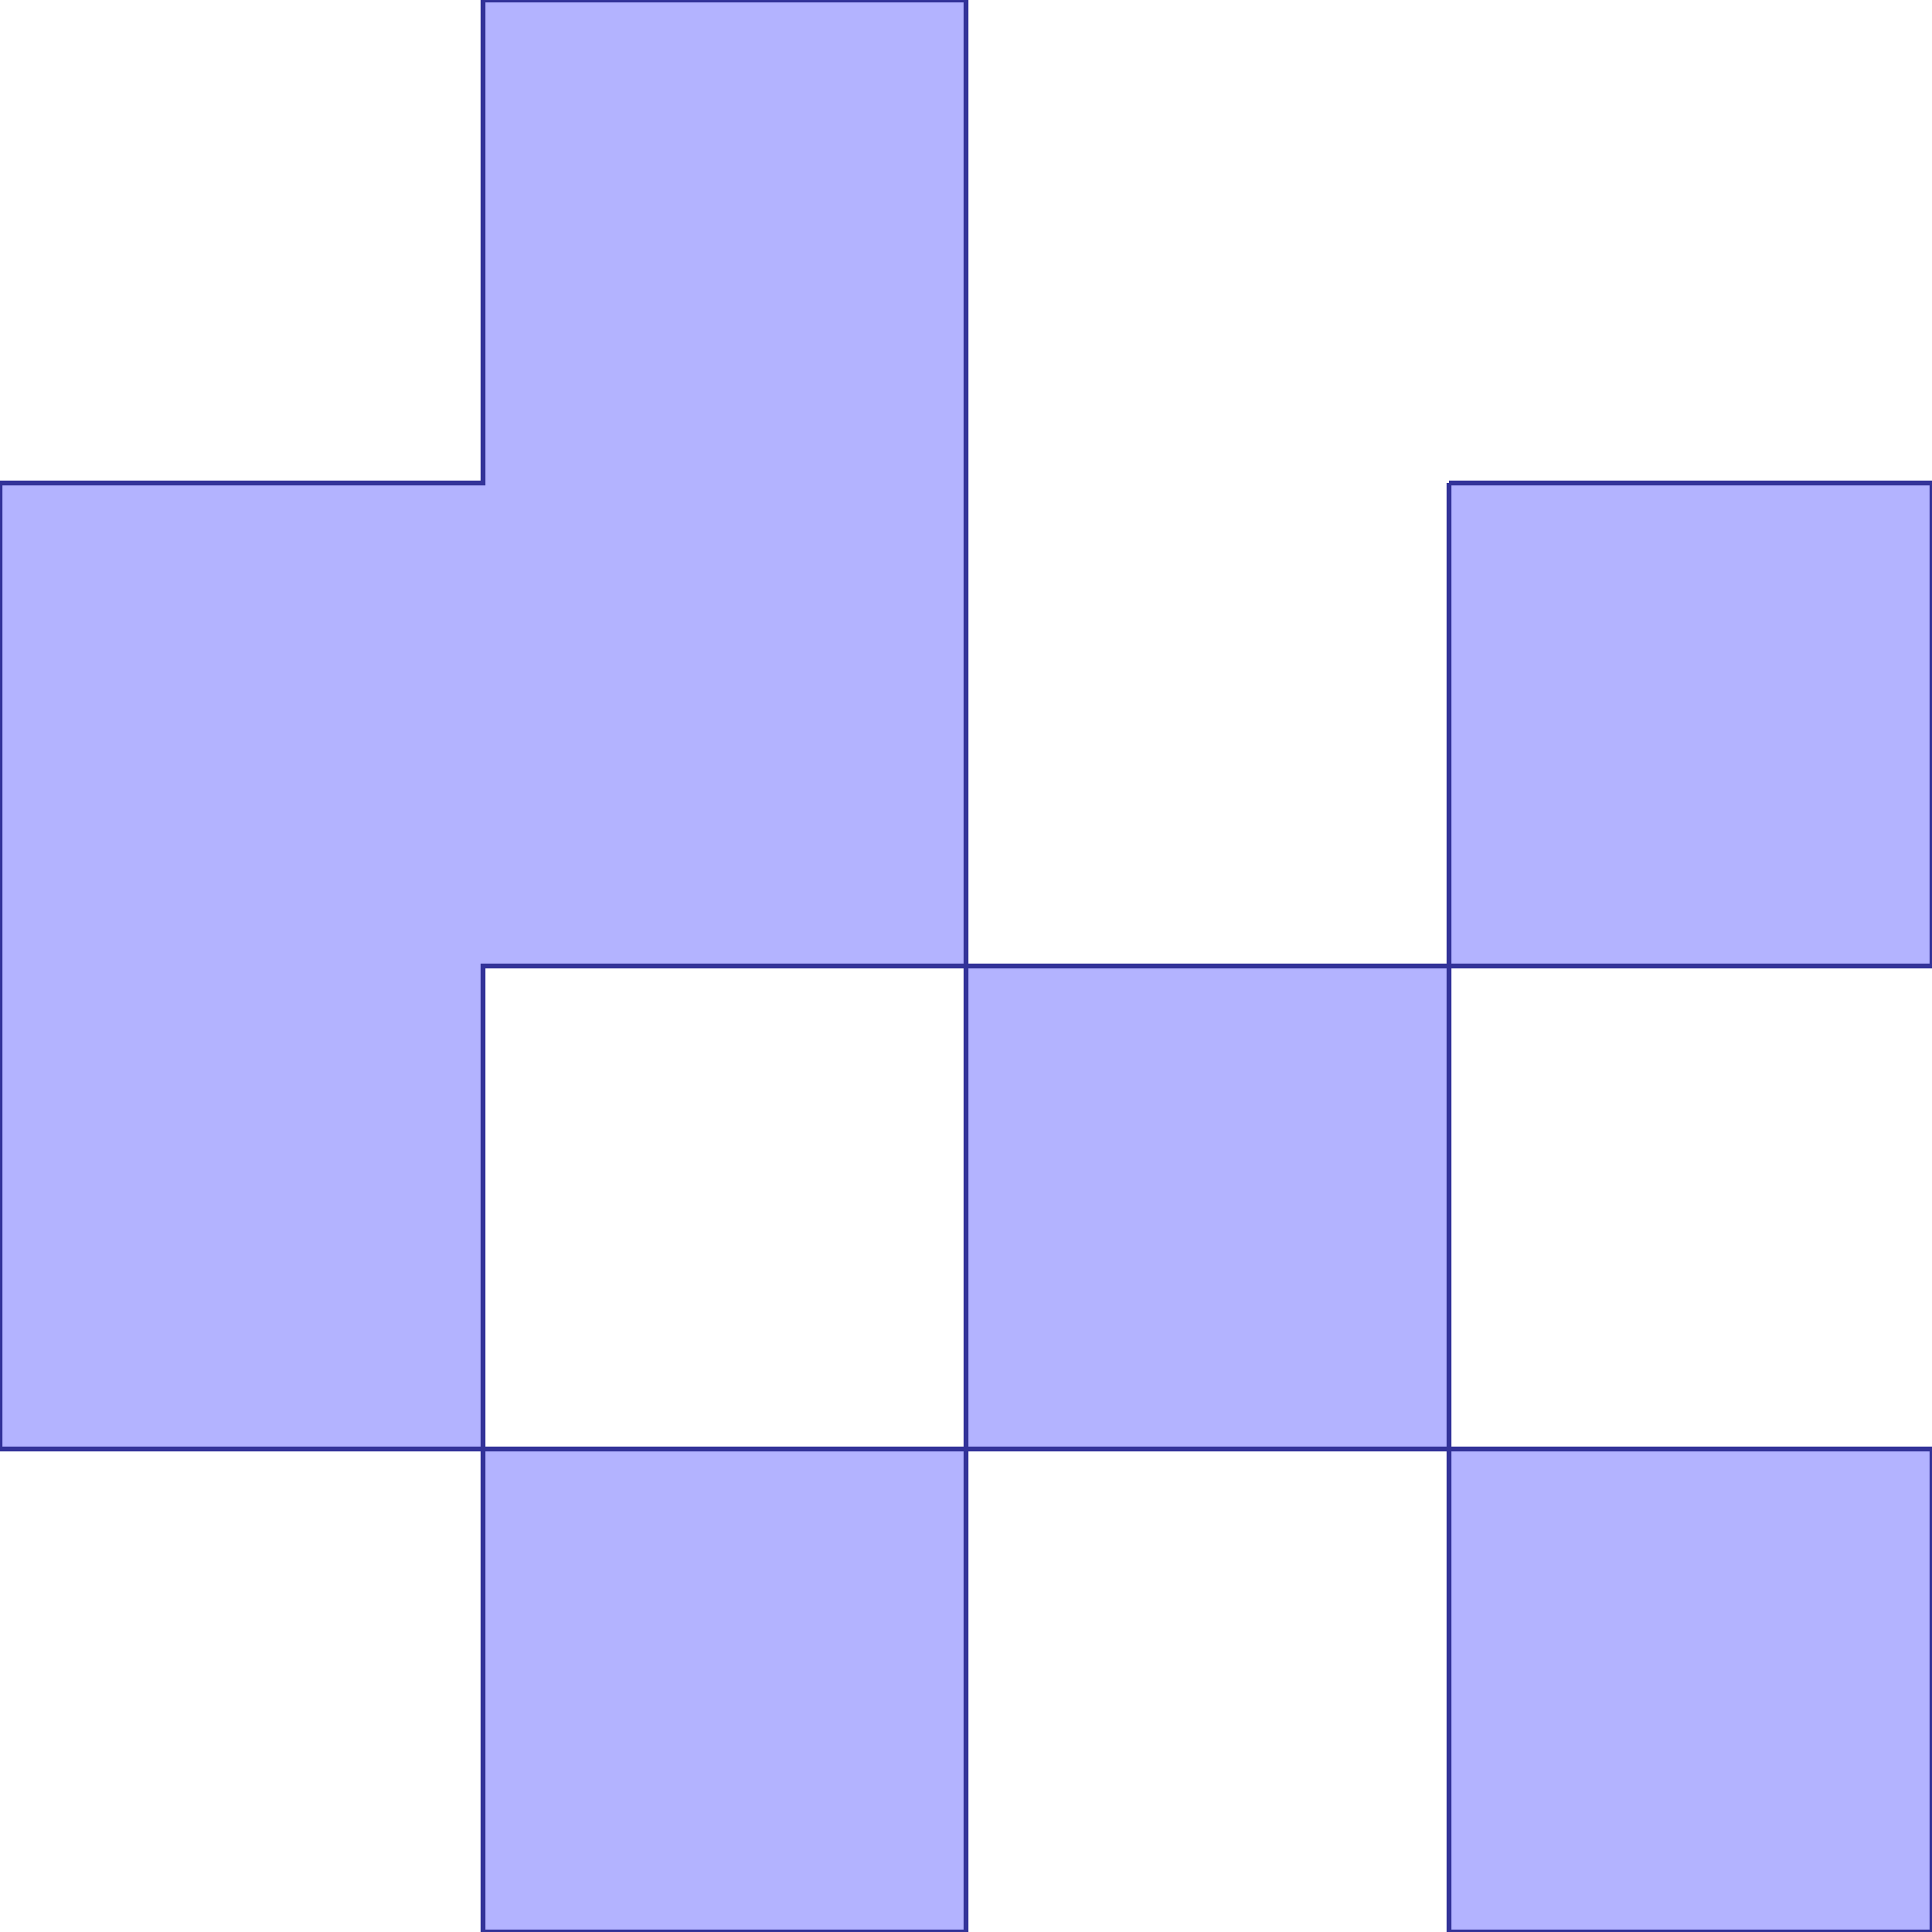 <?xml version="1.0" standalone="no"?>
<!DOCTYPE svg PUBLIC "-//W3C//DTD SVG 1.1//EN"
"http://www.w3.org/Graphics/SVG/1.1/DTD/svg11.dtd">
<svg  version="1.1" xmlns="http://www.w3.org/2000/svg" xmlns:xlink="http://www.w3.org/1999/xlink" viewBox="0 0 4 4">
<g title="A + B (CGAL EPECK)" fill-rule="evenodd">
<path d="M 3,1 L 4,1 L 4,2 L 3,2 L 3,3 L 4,3 L 4,4 L 3,4 L 3,3 L 2,3 L 2,4 L 1,4 L 1,3 L -0,3 L -0,2 L -0,1 L 1,1 L 1,-0 L 2,-0 L 2,1 L 2,2 L 3,2 L 3,1 M 2,3 L 2,2 L 1,2 L 1,3 L 2,3 z" style="fill-opacity:0.3;fill:rgb(0,0,255);stroke:rgb(51,51,153);stroke-width:0.01" />
</g></svg>